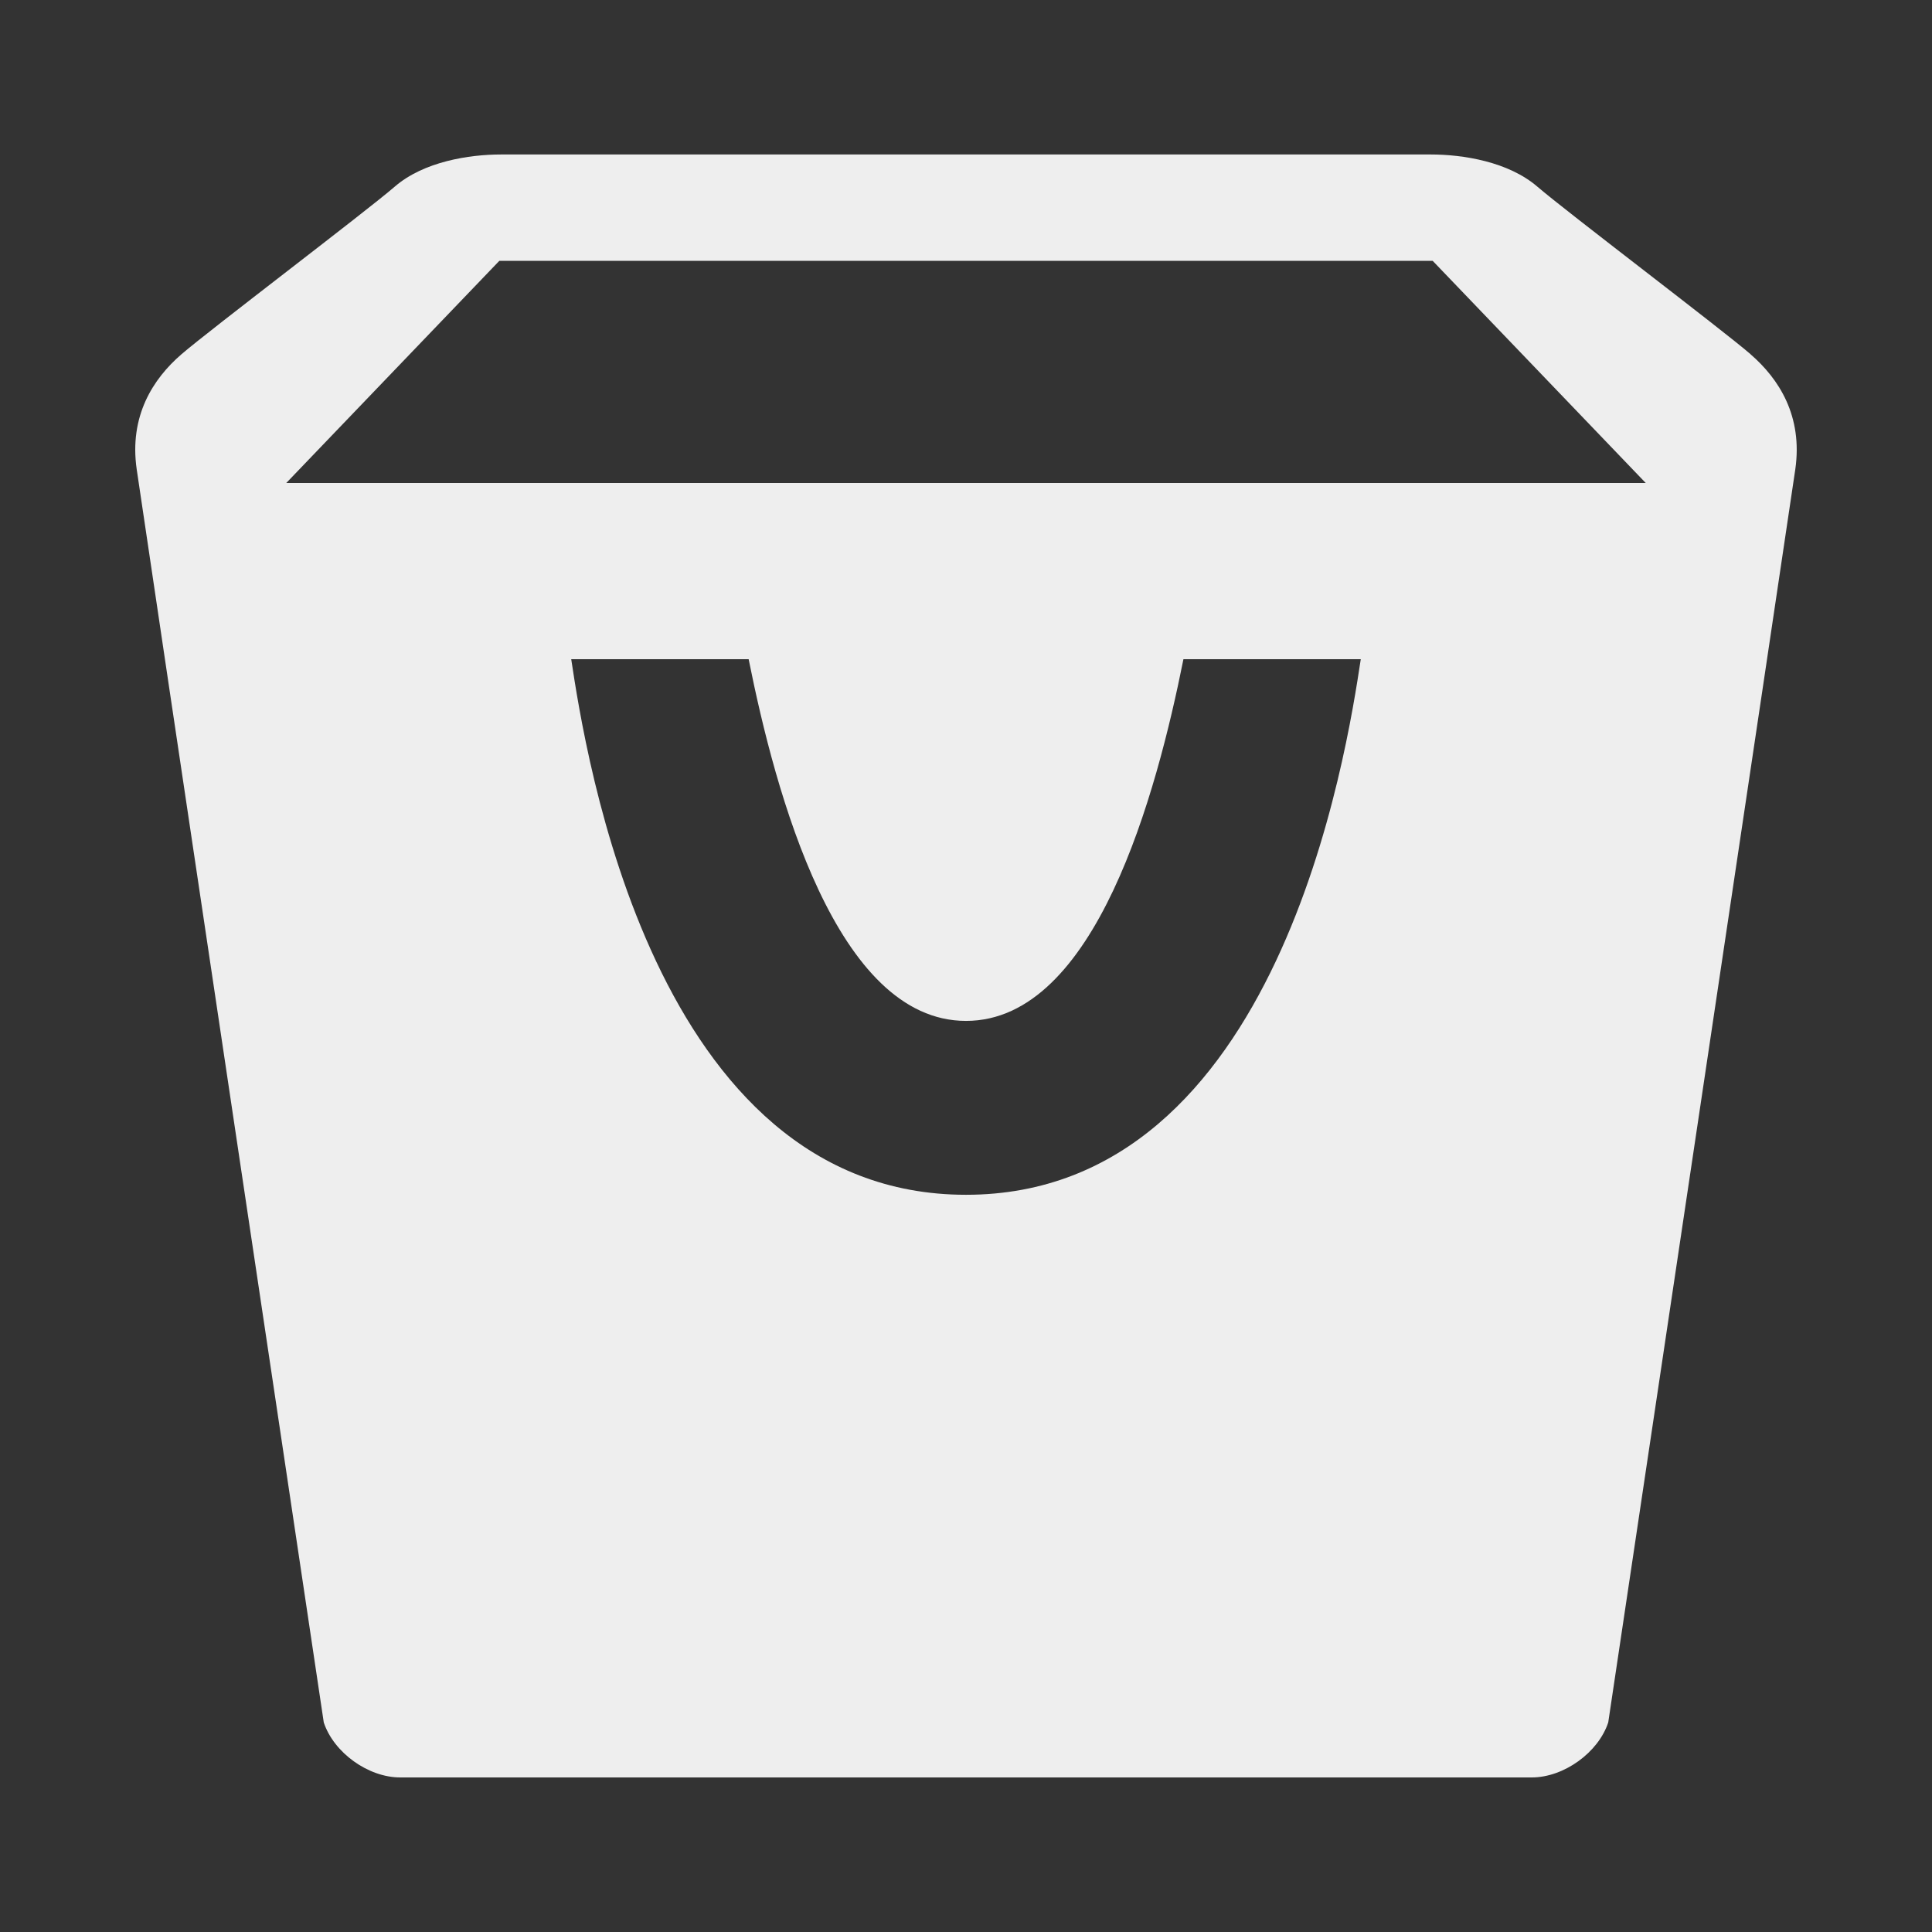 <?xml version="1.0" encoding="utf-8"?>
<!-- Generated by IcoMoon.io -->
<!DOCTYPE svg PUBLIC "-//W3C//DTD SVG 1.1//EN" "http://www.w3.org/Graphics/SVG/1.1/DTD/svg11.dtd">
<svg version="1.1" xmlns="http://www.w3.org/2000/svg" xmlns:xlink="http://www.w3.org/1999/xlink" width="24" height="24" viewBox="0 0 24 24">
	<rect x="0" y="0" width="24" height="24" fill="#333333" stroke="none"/>
	<path d="M21.746 4.4c-0.355-0.307-2.287-1.77-2.648-2.081s-0.925-0.4-1.324-0.4h-11.549c-0.397 0-0.962 0.088-1.322 0.4-0.361 0.312-2.293 1.775-2.648 2.081s-0.652 0.769-0.557 1.429c0.095 0.66 2.324 15.568 2.324 15.568 0.125 0.376 0.552 0.683 0.95 0.683h14.056c0.398 0 0.826-0.308 0.95-0.683 0 0 2.228-14.908 2.324-15.568 0.094-0.66-0.202-1.122-0.557-1.429zM12 14.842c-3.898 0-4.732-5.516-4.904-6.653h2.204c0.332 1.658 1.087 4.493 2.7 4.493s2.369-2.834 2.701-4.493h2.203c-0.173 1.136-1.007 6.653-4.904 6.653zM3.556 6l2.647-2.76h11.594l2.647 2.76h-16.889z" fill="#eeeeee" />
</svg>
